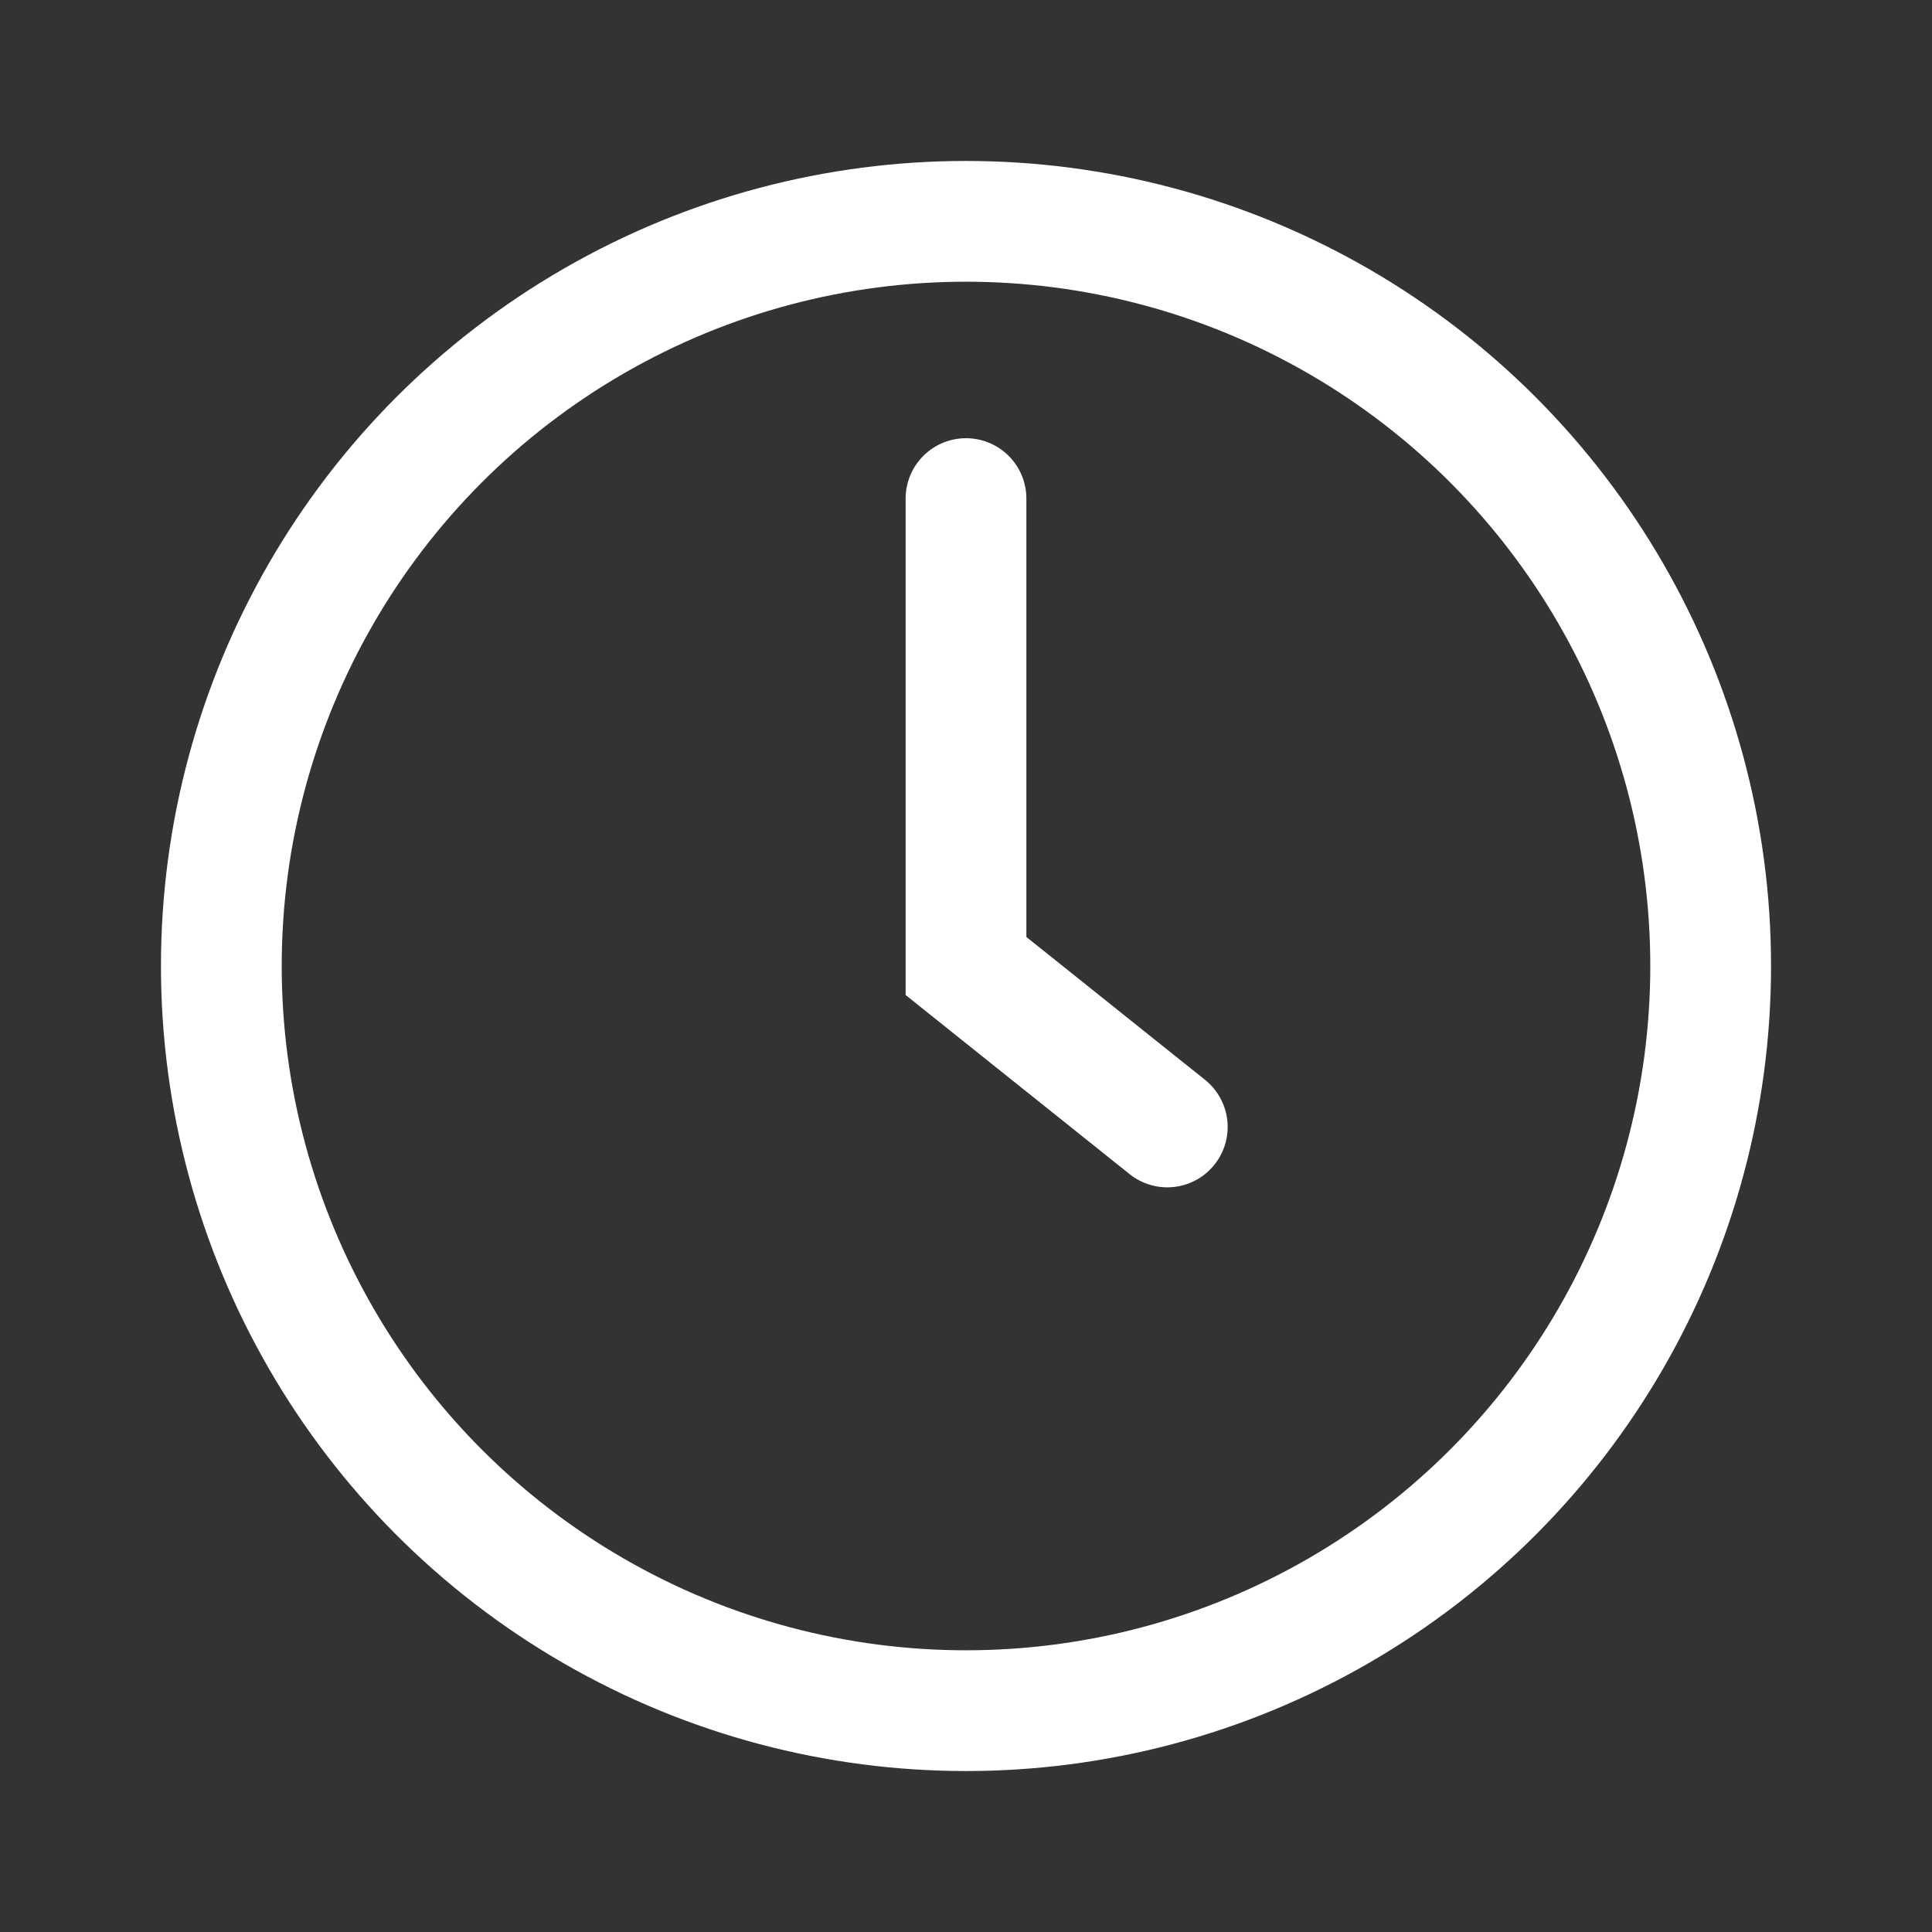 <svg width="16" height="16" viewBox="0 0 16 16" fill="none" xmlns="http://www.w3.org/2000/svg">
    <rect x="0" y="0" width="16" height="16" fill="#333333" stroke="none"/>
    <circle cx="8" cy="8" r="6.167" stroke="#fff"/>
    <path d="M8 4.129V8l1.667 1.333" stroke="#fff" stroke-linecap="round"/>
</svg>
